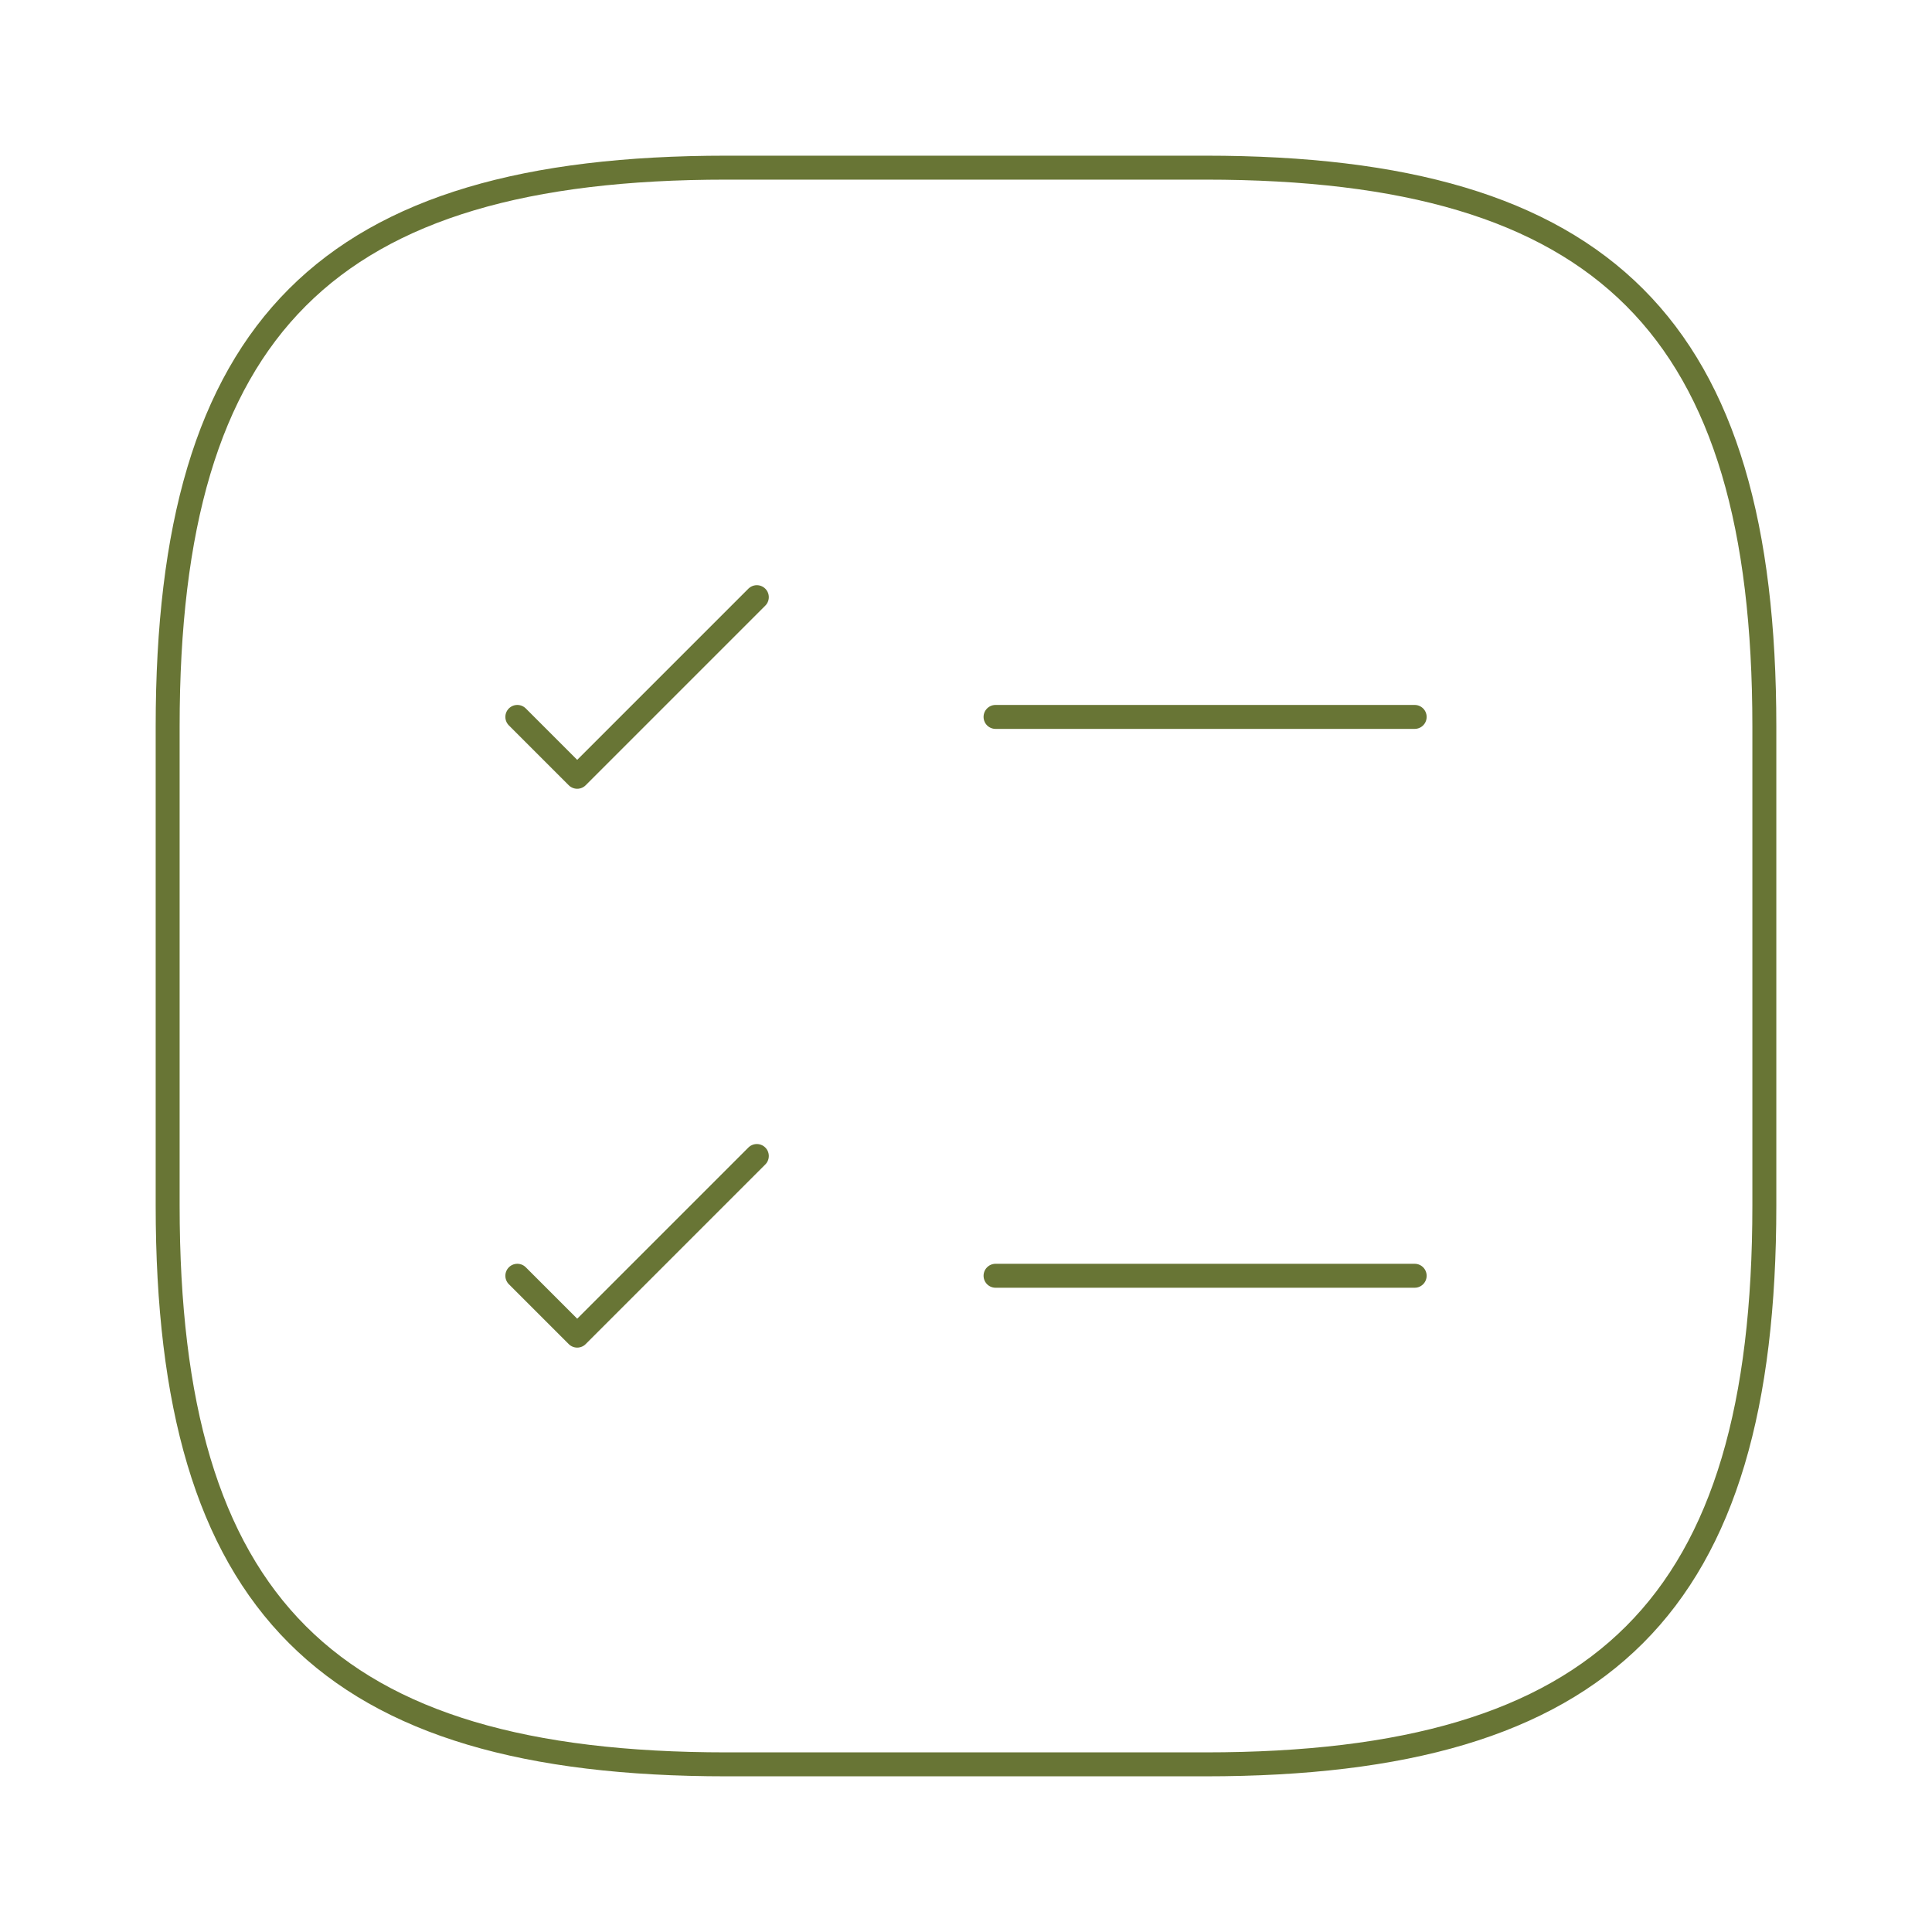 <svg width="121" height="121" viewBox="0 0 121 121" fill="none" xmlns="http://www.w3.org/2000/svg">
<path d="M62.35 44.9H88.6" stroke="#687535" stroke-width="1.5" stroke-linecap="round" stroke-linejoin="round"/>
<path d="M32.4 44.9L36.15 48.65L47.4 37.4" stroke="#687535" stroke-width="1.5" stroke-linecap="round" stroke-linejoin="round"/>
<path d="M62.35 79.9H88.6" stroke="#687535" stroke-width="1.5" stroke-linecap="round" stroke-linejoin="round"/>
<path d="M32.4 79.9L36.15 83.65L47.4 72.4" stroke="#687535" stroke-width="1.5" stroke-linecap="round" stroke-linejoin="round"/>
<path d="M45.5 110.5H75.5C100.5 110.5 110.5 100.5 110.5 75.5V45.5C110.5 20.5 100.5 10.5 75.5 10.5H45.5C20.5 10.5 10.5 20.5 10.5 45.5V75.5C10.5 100.5 20.5 110.5 45.5 110.5Z" stroke="#687535" stroke-width="1.5" stroke-linecap="round" stroke-linejoin="round"/>
</svg>

